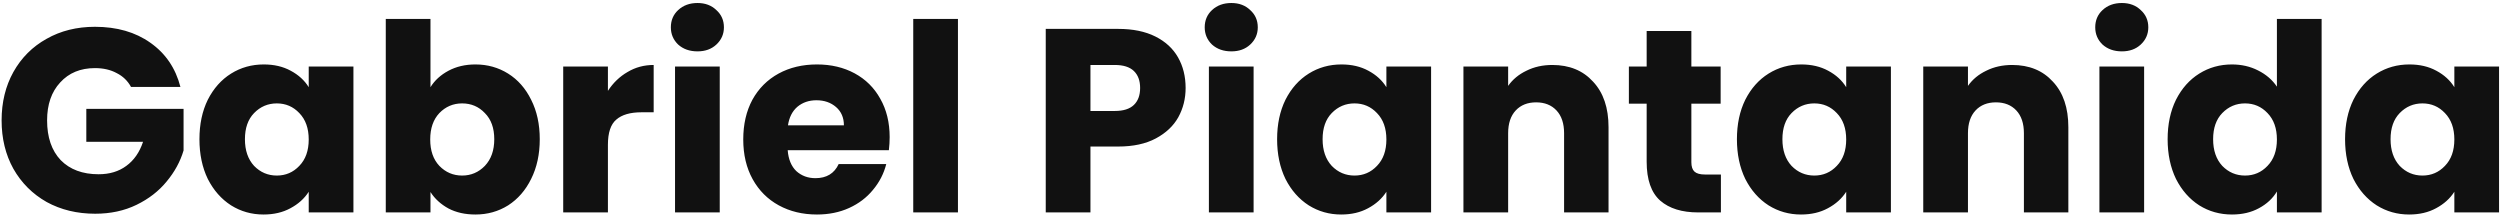 <svg width="612" height="53" viewBox="0 0 612 53" fill="none" xmlns="http://www.w3.org/2000/svg">
<path d="M32.073 21.28C31.263 19.787 30.089 18.656 28.553 17.888C27.06 17.077 25.289 16.672 23.241 16.672C19.7 16.672 16.863 17.845 14.729 20.192C12.596 22.496 11.529 25.589 11.529 29.472C11.529 33.611 12.639 36.853 14.857 39.2C17.119 41.504 20.212 42.656 24.137 42.656C26.825 42.656 29.087 41.973 30.921 40.608C32.799 39.243 34.164 37.28 35.017 34.72H21.129V26.656H44.937V36.832C44.127 39.563 42.74 42.101 40.777 44.448C38.857 46.795 36.404 48.693 33.417 50.144C30.431 51.595 27.06 52.32 23.305 52.32C18.868 52.32 14.9 51.36 11.401 49.44C7.945 47.477 5.236 44.768 3.273 41.312C1.353 37.856 0.393 33.909 0.393 29.472C0.393 25.035 1.353 21.088 3.273 17.632C5.236 14.133 7.945 11.424 11.401 9.504C14.857 7.541 18.804 6.56 23.241 6.56C28.617 6.56 33.14 7.861 36.809 10.464C40.521 13.067 42.975 16.672 44.169 21.28H32.073ZM48.823 34.08C48.823 30.411 49.506 27.189 50.871 24.416C52.279 21.643 54.178 19.509 56.567 18.016C58.957 16.523 61.623 15.776 64.567 15.776C67.085 15.776 69.282 16.288 71.159 17.312C73.079 18.336 74.551 19.68 75.575 21.344V16.288H86.519V52H75.575V46.944C74.509 48.608 73.015 49.952 71.095 50.976C69.218 52 67.021 52.512 64.503 52.512C61.602 52.512 58.957 51.765 56.567 50.272C54.178 48.736 52.279 46.581 50.871 43.808C49.506 40.992 48.823 37.749 48.823 34.08ZM75.575 34.144C75.575 31.413 74.807 29.259 73.271 27.68C71.778 26.101 69.943 25.312 67.767 25.312C65.591 25.312 63.735 26.101 62.199 27.68C60.706 29.216 59.959 31.349 59.959 34.08C59.959 36.811 60.706 38.987 62.199 40.608C63.735 42.187 65.591 42.976 67.767 42.976C69.943 42.976 71.778 42.187 73.271 40.608C74.807 39.029 75.575 36.875 75.575 34.144ZM105.381 21.344C106.405 19.68 107.877 18.336 109.797 17.312C111.717 16.288 113.914 15.776 116.389 15.776C119.333 15.776 121.999 16.523 124.389 18.016C126.778 19.509 128.655 21.643 130.021 24.416C131.429 27.189 132.133 30.411 132.133 34.08C132.133 37.749 131.429 40.992 130.021 43.808C128.655 46.581 126.778 48.736 124.389 50.272C121.999 51.765 119.333 52.512 116.389 52.512C113.871 52.512 111.674 52.021 109.797 51.04C107.919 50.016 106.447 48.672 105.381 47.008V52H94.437V4.64H105.381V21.344ZM120.997 34.08C120.997 31.349 120.229 29.216 118.693 27.68C117.199 26.101 115.343 25.312 113.125 25.312C110.949 25.312 109.093 26.101 107.557 27.68C106.063 29.259 105.317 31.413 105.317 34.144C105.317 36.875 106.063 39.029 107.557 40.608C109.093 42.187 110.949 42.976 113.125 42.976C115.301 42.976 117.157 42.187 118.693 40.608C120.229 38.987 120.997 36.811 120.997 34.08ZM148.818 22.24C150.098 20.277 151.698 18.741 153.618 17.632C155.538 16.48 157.672 15.904 160.018 15.904V27.488H157.01C154.28 27.488 152.232 28.085 150.866 29.28C149.501 30.432 148.818 32.48 148.818 35.424V52H137.874V16.288H148.818V22.24ZM170.753 12.576C168.833 12.576 167.255 12.021 166.017 10.912C164.823 9.76 164.225 8.352 164.225 6.688C164.225 4.981 164.823 3.573 166.017 2.464C167.255 1.312 168.833 0.736 170.753 0.736C172.631 0.736 174.167 1.312 175.361 2.464C176.599 3.573 177.217 4.981 177.217 6.688C177.217 8.352 176.599 9.76 175.361 10.912C174.167 12.021 172.631 12.576 170.753 12.576ZM176.193 16.288V52H165.249V16.288H176.193ZM217.788 33.568C217.788 34.592 217.724 35.659 217.596 36.768H192.828C192.999 38.987 193.703 40.693 194.94 41.888C196.22 43.04 197.778 43.616 199.612 43.616C202.343 43.616 204.242 42.464 205.308 40.16H216.956C216.359 42.507 215.271 44.619 213.692 46.496C212.156 48.373 210.215 49.845 207.868 50.912C205.522 51.979 202.898 52.512 199.996 52.512C196.498 52.512 193.383 51.765 190.652 50.272C187.922 48.779 185.788 46.645 184.252 43.872C182.716 41.099 181.948 37.856 181.948 34.144C181.948 30.432 182.695 27.189 184.188 24.416C185.724 21.643 187.858 19.509 190.588 18.016C193.319 16.523 196.455 15.776 199.996 15.776C203.452 15.776 206.524 16.501 209.212 17.952C211.9 19.403 213.991 21.472 215.484 24.16C217.02 26.848 217.788 29.984 217.788 33.568ZM206.588 30.688C206.588 28.811 205.948 27.317 204.668 26.208C203.388 25.099 201.788 24.544 199.868 24.544C198.034 24.544 196.476 25.077 195.196 26.144C193.959 27.211 193.191 28.725 192.892 30.688H206.588ZM234.506 4.64V52H223.562V4.64H234.506ZM290.239 21.536C290.239 24.139 289.642 26.528 288.447 28.704C287.253 30.837 285.418 32.565 282.943 33.888C280.469 35.211 277.397 35.872 273.727 35.872H266.943V52H255.999V7.072H273.727C277.311 7.072 280.341 7.691 282.815 8.928C285.29 10.165 287.146 11.872 288.383 14.048C289.621 16.224 290.239 18.72 290.239 21.536ZM272.895 27.168C274.986 27.168 276.543 26.677 277.567 25.696C278.591 24.715 279.103 23.328 279.103 21.536C279.103 19.744 278.591 18.357 277.567 17.376C276.543 16.395 274.986 15.904 272.895 15.904H266.943V27.168H272.895ZM301.441 12.576C299.521 12.576 297.942 12.021 296.705 10.912C295.51 9.76 294.913 8.352 294.913 6.688C294.913 4.981 295.51 3.573 296.705 2.464C297.942 1.312 299.521 0.736 301.441 0.736C303.318 0.736 304.854 1.312 306.049 2.464C307.286 3.573 307.905 4.981 307.905 6.688C307.905 8.352 307.286 9.76 306.049 10.912C304.854 12.021 303.318 12.576 301.441 12.576ZM306.881 16.288V52H295.937V16.288H306.881ZM312.636 34.08C312.636 30.411 313.318 27.189 314.684 24.416C316.092 21.643 317.99 19.509 320.38 18.016C322.769 16.523 325.436 15.776 328.38 15.776C330.897 15.776 333.094 16.288 334.972 17.312C336.892 18.336 338.364 19.68 339.388 21.344V16.288H350.332V52H339.388V46.944C338.321 48.608 336.828 49.952 334.908 50.976C333.03 52 330.833 52.512 328.316 52.512C325.414 52.512 322.769 51.765 320.38 50.272C317.99 48.736 316.092 46.581 314.684 43.808C313.318 40.992 312.636 37.749 312.636 34.08ZM339.388 34.144C339.388 31.413 338.62 29.259 337.084 27.68C335.59 26.101 333.756 25.312 331.58 25.312C329.404 25.312 327.548 26.101 326.012 27.68C324.518 29.216 323.772 31.349 323.772 34.08C323.772 36.811 324.518 38.987 326.012 40.608C327.548 42.187 329.404 42.976 331.58 42.976C333.756 42.976 335.59 42.187 337.084 40.608C338.62 39.029 339.388 36.875 339.388 34.144ZM380.009 15.904C384.191 15.904 387.519 17.269 389.993 20C392.511 22.688 393.769 26.4 393.769 31.136V52H382.889V32.608C382.889 30.219 382.271 28.363 381.033 27.04C379.796 25.717 378.132 25.056 376.041 25.056C373.951 25.056 372.287 25.717 371.049 27.04C369.812 28.363 369.193 30.219 369.193 32.608V52H358.249V16.288H369.193V21.024C370.303 19.445 371.796 18.208 373.673 17.312C375.551 16.373 377.663 15.904 380.009 15.904ZM421.278 42.72V52H415.71C411.742 52 408.649 51.04 406.43 49.12C404.212 47.157 403.102 43.979 403.102 39.584V25.376H398.75V16.288H403.102V7.584H414.046V16.288H421.214V25.376H414.046V39.712C414.046 40.779 414.302 41.547 414.814 42.016C415.326 42.485 416.18 42.72 417.374 42.72H421.278ZM425.198 34.08C425.198 30.411 425.881 27.189 427.246 24.416C428.654 21.643 430.553 19.509 432.942 18.016C435.332 16.523 437.998 15.776 440.942 15.776C443.46 15.776 445.657 16.288 447.534 17.312C449.454 18.336 450.926 19.68 451.95 21.344V16.288H462.894V52H451.95V46.944C450.884 48.608 449.39 49.952 447.47 50.976C445.593 52 443.396 52.512 440.878 52.512C437.977 52.512 435.332 51.765 432.942 50.272C430.553 48.736 428.654 46.581 427.246 43.808C425.881 40.992 425.198 37.749 425.198 34.08ZM451.95 34.144C451.95 31.413 451.182 29.259 449.646 27.68C448.153 26.101 446.318 25.312 444.142 25.312C441.966 25.312 440.11 26.101 438.574 27.68C437.081 29.216 436.334 31.349 436.334 34.08C436.334 36.811 437.081 38.987 438.574 40.608C440.11 42.187 441.966 42.976 444.142 42.976C446.318 42.976 448.153 42.187 449.646 40.608C451.182 39.029 451.95 36.875 451.95 34.144ZM492.572 15.904C496.753 15.904 500.081 17.269 502.556 20C505.073 22.688 506.332 26.4 506.332 31.136V52H495.452V32.608C495.452 30.219 494.833 28.363 493.596 27.04C492.358 25.717 490.694 25.056 488.604 25.056C486.513 25.056 484.849 25.717 483.612 27.04C482.374 28.363 481.756 30.219 481.756 32.608V52H470.812V16.288H481.756V21.024C482.865 19.445 484.358 18.208 486.236 17.312C488.113 16.373 490.225 15.904 492.572 15.904ZM519.441 12.576C517.521 12.576 515.942 12.021 514.705 10.912C513.51 9.76 512.913 8.352 512.913 6.688C512.913 4.981 513.51 3.573 514.705 2.464C515.942 1.312 517.521 0.736 519.441 0.736C521.318 0.736 522.854 1.312 524.049 2.464C525.286 3.573 525.905 4.981 525.905 6.688C525.905 8.352 525.286 9.76 524.049 10.912C522.854 12.021 521.318 12.576 519.441 12.576ZM524.881 16.288V52H513.937V16.288H524.881ZM530.636 34.08C530.636 30.411 531.318 27.189 532.684 24.416C534.092 21.643 535.99 19.509 538.38 18.016C540.769 16.523 543.436 15.776 546.38 15.776C548.726 15.776 550.86 16.267 552.78 17.248C554.742 18.229 556.278 19.552 557.388 21.216V4.64H568.332V52H557.388V46.88C556.364 48.587 554.892 49.952 552.972 50.976C551.094 52 548.897 52.512 546.38 52.512C543.436 52.512 540.769 51.765 538.38 50.272C535.99 48.736 534.092 46.581 532.684 43.808C531.318 40.992 530.636 37.749 530.636 34.08ZM557.388 34.144C557.388 31.413 556.62 29.259 555.084 27.68C553.59 26.101 551.756 25.312 549.58 25.312C547.404 25.312 545.548 26.101 544.012 27.68C542.518 29.216 541.772 31.349 541.772 34.08C541.772 36.811 542.518 38.987 544.012 40.608C545.548 42.187 547.404 42.976 549.58 42.976C551.756 42.976 553.59 42.187 555.084 40.608C556.62 39.029 557.388 36.875 557.388 34.144ZM574.073 34.08C574.073 30.411 574.756 27.189 576.121 24.416C577.529 21.643 579.428 19.509 581.817 18.016C584.207 16.523 586.873 15.776 589.817 15.776C592.335 15.776 594.532 16.288 596.409 17.312C598.329 18.336 599.801 19.68 600.825 21.344V16.288H611.769V52H600.825V46.944C599.759 48.608 598.265 49.952 596.345 50.976C594.468 52 592.271 52.512 589.753 52.512C586.852 52.512 584.207 51.765 581.817 50.272C579.428 48.736 577.529 46.581 576.121 43.808C574.756 40.992 574.073 37.749 574.073 34.08ZM600.825 34.144C600.825 31.413 600.057 29.259 598.521 27.68C597.028 26.101 595.193 25.312 593.017 25.312C590.841 25.312 588.985 26.101 587.449 27.68C585.956 29.216 585.209 31.349 585.209 34.08C585.209 36.811 585.956 38.987 587.449 40.608C588.985 42.187 590.841 42.976 593.017 42.976C595.193 42.976 597.028 42.187 598.521 40.608C600.057 39.029 600.825 36.875 600.825 34.144Z" fill="#111111"/>
</svg>
